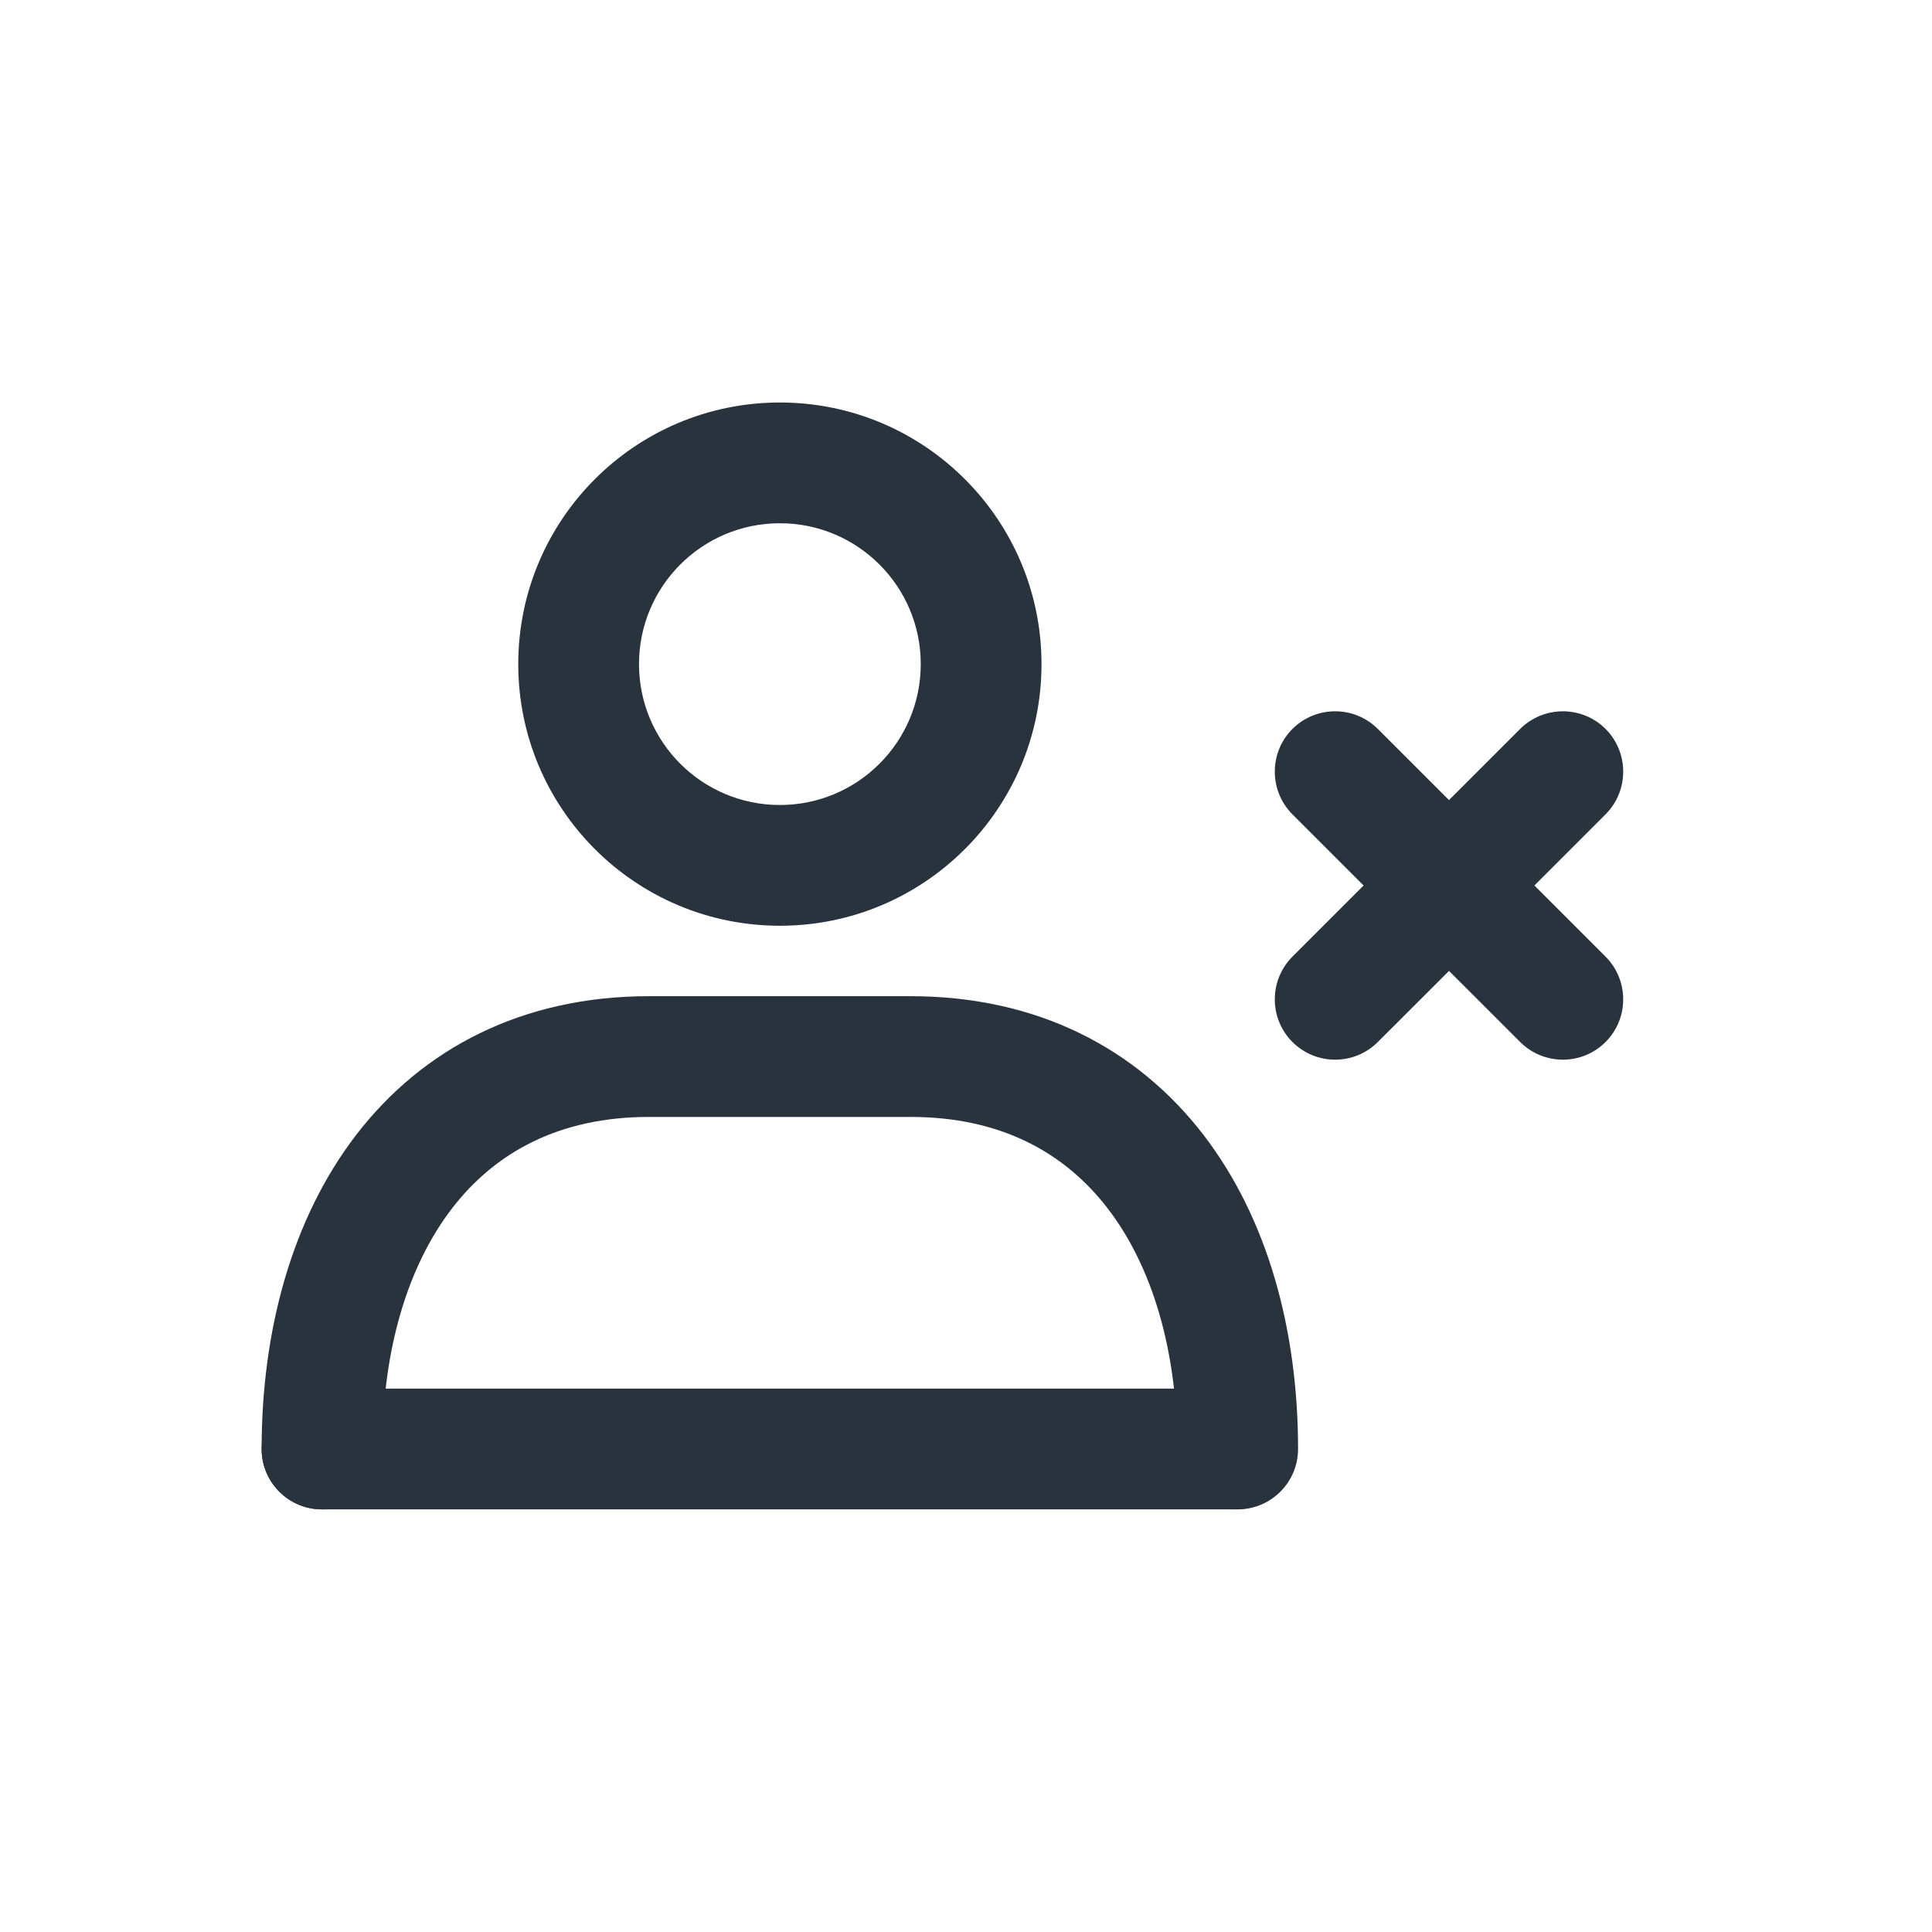 <svg width="24" height="24" viewBox="0 0 24 24" fill="none" xmlns="http://www.w3.org/2000/svg">
<path fill-rule="evenodd" clip-rule="evenodd" d="M9.688 10C10.654 10 11.438 9.216 11.438 8.25C11.438 7.284 10.654 6.5 9.688 6.5C8.721 6.5 7.938 7.284 7.938 8.25C7.938 9.216 8.721 10 9.688 10ZM9.688 11.5C11.482 11.5 12.938 10.045 12.938 8.25C12.938 6.455 11.482 5 9.688 5C7.893 5 6.438 6.455 6.438 8.25C6.438 10.045 7.893 11.5 9.688 11.5Z" fill="#29333D"/>
<path fill-rule="evenodd" clip-rule="evenodd" d="M4.427 14.095C5.251 13.025 6.489 12.375 8.062 12.375H11.312C12.886 12.375 14.123 13.025 14.948 14.095C15.754 15.143 16.125 16.537 16.125 18C16.125 18.414 15.789 18.75 15.375 18.75C14.961 18.75 14.625 18.414 14.625 18C14.625 16.77 14.311 15.727 13.759 15.01C13.225 14.317 12.431 13.875 11.312 13.875H8.062C6.944 13.875 6.15 14.317 5.616 15.01C5.064 15.727 4.75 16.77 4.75 18C4.75 18.414 4.414 18.75 4 18.75C3.586 18.75 3.25 18.414 3.25 18C3.25 16.537 3.621 15.143 4.427 14.095Z" fill="#29333D"/>
<path fill-rule="evenodd" clip-rule="evenodd" d="M19.945 9.055C20.237 9.348 20.237 9.823 19.945 10.116L19.061 11L19.945 11.884C20.237 12.177 20.237 12.652 19.945 12.944C19.652 13.237 19.177 13.237 18.884 12.944L18 12.061L17.116 12.944C16.823 13.237 16.348 13.237 16.055 12.944C15.763 12.652 15.763 12.177 16.055 11.884L16.939 11L16.055 10.116C15.763 9.823 15.763 9.348 16.055 9.055C16.348 8.763 16.823 8.763 17.116 9.055L18 9.939L18.884 9.055C19.177 8.763 19.652 8.763 19.945 9.055Z" fill="#29333D"/>
<path fill-rule="evenodd" clip-rule="evenodd" d="M3.25 18C3.25 17.586 3.586 17.25 4 17.25H15.348C15.762 17.25 16.098 17.586 16.098 18C16.098 18.414 15.762 18.75 15.348 18.75H4C3.586 18.75 3.25 18.414 3.25 18Z" fill="#29333D"/>
</svg>
